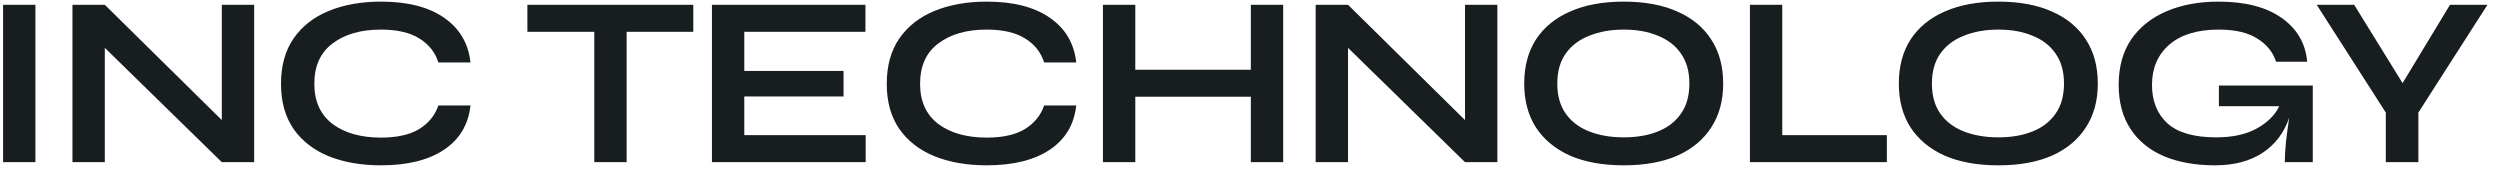 <svg xmlns="http://www.w3.org/2000/svg" width="185" height="13" viewBox="0 0 185 13" fill="none">
<path d="M0.228 0.354H2.622V12H0.228V0.354ZM16.414 12L7.756 3.54V12H5.362V0.354H7.756L16.414 8.886V0.354H18.808V12H16.414ZM34.816 7.806C34.66 9.222 34.007 10.314 32.855 11.082C31.703 11.85 30.148 12.234 28.192 12.234C26.741 12.234 25.456 12.012 24.34 11.568C23.224 11.112 22.355 10.44 21.73 9.552C21.107 8.652 20.794 7.536 20.794 6.204C20.794 4.86 21.107 3.738 21.73 2.838C22.355 1.938 23.224 1.26 24.34 0.804C25.456 0.348 26.741 0.12 28.192 0.12C30.16 0.12 31.715 0.516 32.855 1.308C34.007 2.1 34.66 3.204 34.816 4.62H32.441C32.2 3.864 31.727 3.27 31.018 2.838C30.323 2.406 29.381 2.19 28.192 2.19C26.704 2.19 25.511 2.532 24.61 3.216C23.71 3.888 23.261 4.884 23.261 6.204C23.261 7.5 23.71 8.49 24.61 9.174C25.511 9.846 26.704 10.182 28.192 10.182C29.381 10.182 30.323 9.972 31.018 9.552C31.715 9.12 32.188 8.538 32.441 7.806H34.816ZM39.027 0.354H51.303V2.352H46.371V12H43.977V2.352H39.027V0.354ZM55.078 7.14V10.002H64.06V12H52.684V0.354H64.042V2.352H55.078V5.25H62.422V7.14H55.078ZM79.642 7.806C79.486 9.222 78.832 10.314 77.68 11.082C76.528 11.85 74.974 12.234 73.018 12.234C71.566 12.234 70.282 12.012 69.166 11.568C68.05 11.112 67.18 10.44 66.556 9.552C65.932 8.652 65.62 7.536 65.62 6.204C65.62 4.86 65.932 3.738 66.556 2.838C67.18 1.938 68.05 1.26 69.166 0.804C70.282 0.348 71.566 0.12 73.018 0.12C74.986 0.12 76.54 0.516 77.68 1.308C78.832 2.1 79.486 3.204 79.642 4.62H77.266C77.026 3.864 76.552 3.27 75.844 2.838C75.148 2.406 74.206 2.19 73.018 2.19C71.53 2.19 70.336 2.532 69.436 3.216C68.536 3.888 68.086 4.884 68.086 6.204C68.086 7.5 68.536 8.49 69.436 9.174C70.336 9.846 71.53 10.182 73.018 10.182C74.206 10.182 75.148 9.972 75.844 9.552C76.54 9.12 77.014 8.538 77.266 7.806H79.642ZM81.618 0.354H84.012V5.16H92.562V0.354H94.956V12H92.562V7.158H84.012V12H81.618V0.354ZM108.412 12L99.754 3.54V12H97.359V0.354H99.754L108.412 8.886V0.354H110.806V12H108.412ZM120.154 12.234C118.606 12.234 117.28 11.994 116.176 11.514C115.084 11.022 114.244 10.326 113.656 9.426C113.08 8.526 112.792 7.446 112.792 6.186C112.792 4.914 113.08 3.828 113.656 2.928C114.244 2.028 115.084 1.338 116.176 0.858C117.28 0.366 118.606 0.12 120.154 0.12C121.714 0.12 123.04 0.366 124.132 0.858C125.224 1.338 126.058 2.028 126.634 2.928C127.222 3.828 127.516 4.914 127.516 6.186C127.516 7.446 127.222 8.526 126.634 9.426C126.058 10.326 125.224 11.022 124.132 11.514C123.04 11.994 121.714 12.234 120.154 12.234ZM120.154 10.164C121.114 10.164 121.954 10.02 122.674 9.732C123.406 9.444 123.976 9.006 124.384 8.418C124.804 7.83 125.014 7.086 125.014 6.186C125.014 5.286 124.804 4.542 124.384 3.954C123.976 3.366 123.406 2.928 122.674 2.64C121.954 2.34 121.114 2.19 120.154 2.19C119.206 2.19 118.36 2.34 117.616 2.64C116.872 2.928 116.29 3.366 115.87 3.954C115.45 4.542 115.24 5.286 115.24 6.186C115.24 7.086 115.45 7.83 115.87 8.418C116.29 9.006 116.872 9.444 117.616 9.732C118.36 10.02 119.206 10.164 120.154 10.164ZM131.887 0.354V10.002H139.627V12H129.493V0.354H131.887ZM147.876 12.234C146.328 12.234 145.002 11.994 143.898 11.514C142.806 11.022 141.966 10.326 141.378 9.426C140.802 8.526 140.514 7.446 140.514 6.186C140.514 4.914 140.802 3.828 141.378 2.928C141.966 2.028 142.806 1.338 143.898 0.858C145.002 0.366 146.328 0.12 147.876 0.12C149.436 0.12 150.762 0.366 151.854 0.858C152.946 1.338 153.78 2.028 154.356 2.928C154.944 3.828 155.238 4.914 155.238 6.186C155.238 7.446 154.944 8.526 154.356 9.426C153.78 10.326 152.946 11.022 151.854 11.514C150.762 11.994 149.436 12.234 147.876 12.234ZM147.876 10.164C148.836 10.164 149.676 10.02 150.396 9.732C151.128 9.444 151.698 9.006 152.106 8.418C152.526 7.83 152.736 7.086 152.736 6.186C152.736 5.286 152.526 4.542 152.106 3.954C151.698 3.366 151.128 2.928 150.396 2.64C149.676 2.34 148.836 2.19 147.876 2.19C146.928 2.19 146.082 2.34 145.338 2.64C144.594 2.928 144.012 3.366 143.592 3.954C143.172 4.542 142.962 5.286 142.962 6.186C142.962 7.086 143.172 7.83 143.592 8.418C144.012 9.006 144.594 9.444 145.338 9.732C146.082 10.02 146.928 10.164 147.876 10.164ZM163.91 12.234C162.482 12.234 161.228 12.012 160.148 11.568C159.08 11.112 158.252 10.44 157.664 9.552C157.076 8.664 156.782 7.572 156.782 6.276C156.782 4.956 157.088 3.84 157.7 2.928C158.324 2.016 159.194 1.32 160.31 0.84C161.426 0.36 162.716 0.12 164.18 0.12C166.148 0.12 167.702 0.522 168.842 1.326C169.982 2.13 170.612 3.21 170.732 4.566H168.428C168.2 3.858 167.738 3.288 167.042 2.856C166.358 2.412 165.404 2.19 164.18 2.19C162.608 2.19 161.39 2.562 160.526 3.306C159.674 4.05 159.248 5.04 159.248 6.276C159.248 7.476 159.626 8.424 160.382 9.12C161.15 9.816 162.356 10.164 164 10.164C165.2 10.164 166.196 9.948 166.988 9.516C167.792 9.072 168.35 8.52 168.662 7.86H164.198V6.33H171.146V12H169.076C169.076 11.556 169.106 11.04 169.166 10.452C169.238 9.852 169.316 9.27 169.4 8.706C169.028 9.822 168.368 10.692 167.42 11.316C166.484 11.928 165.314 12.234 163.91 12.234ZM184.073 0.354L178.961 8.328V12H176.549V8.328L171.437 0.354H174.209L177.791 6.15L181.301 0.354H184.073Z" fill="#181D1F"/>
</svg>